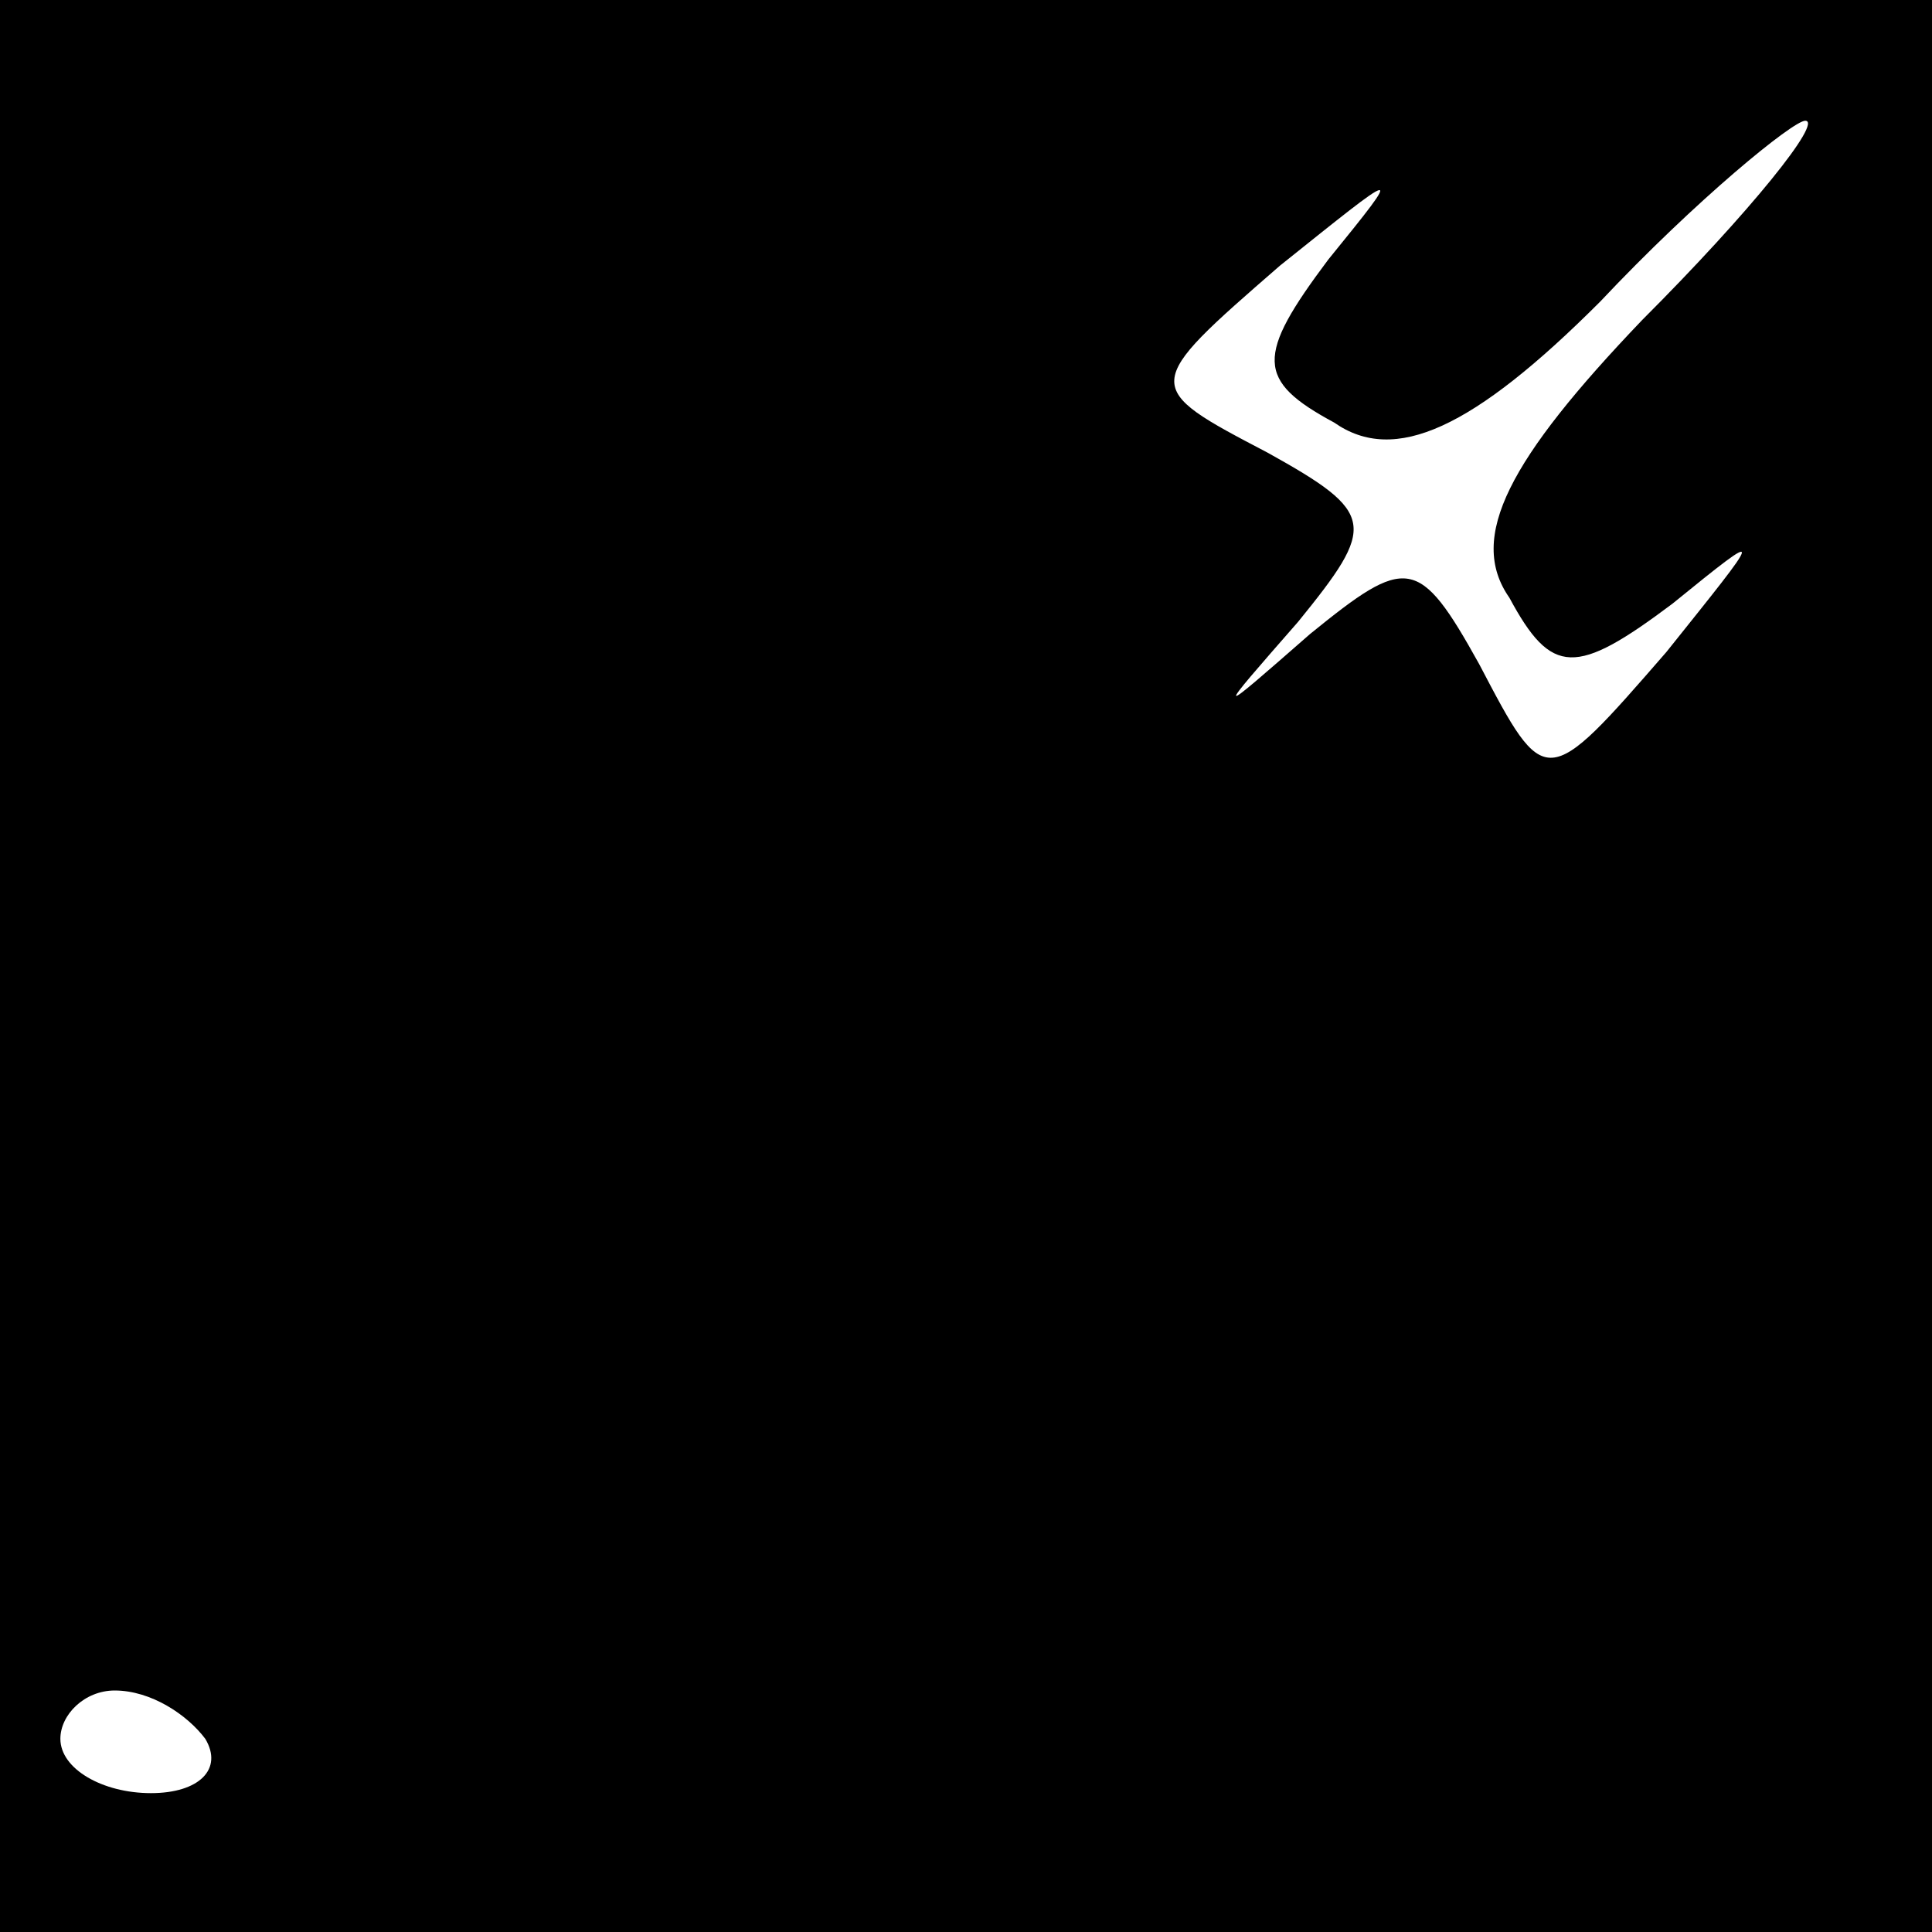 <?xml version="1.0" standalone="no"?>
<!DOCTYPE svg PUBLIC "-//W3C//DTD SVG 20010904//EN"
 "http://www.w3.org/TR/2001/REC-SVG-20010904/DTD/svg10.dtd">
<svg version="1.0" xmlns="http://www.w3.org/2000/svg"
 width="32pt" height="32pt" viewBox="0 0 32 32"
 preserveAspectRatio="xMidYMid meet">
<rect x="0" y="0" width="32" height="32" fill="#808080" stroke="none"/>
<g transform="translate(0,32) scale(0.1,-0.1)"
fill="#000000" stroke="none">
<path fill="#000000" stroke="none" d="M0 160 l0 -160 160 0 160 0 0 160 0
160 -160 0 -160 0 0 -160z"/>
<path fill="#ffffff" stroke="none" d="M272 267 c-22 -23 -29 -36 -22 -46 7
-13 11 -13 27 -1 16 13 15 12 -1 -8 -20 -23 -20 -23 -31 -2 -10 18 -12 18 -28
5 -16 -14 -16 -14 -2 2 13 16 13 18 -5 28 -21 11 -21 11 2 31 20 16 21 17 8 1
-12 -16 -12 -20 1 -27 10 -7 23 -1 44 20 16 17 32 30 34 30 3 0 -9 -15 -27
-33z"/>
<path fill="#ffffff" stroke="none" d="M34 32 c3 -5 -1 -9 -9 -9 -8 0 -15 4
-15 9 0 4 4 8 9 8 6 0 12 -4 15 -8z"/>
</g>
</svg>
